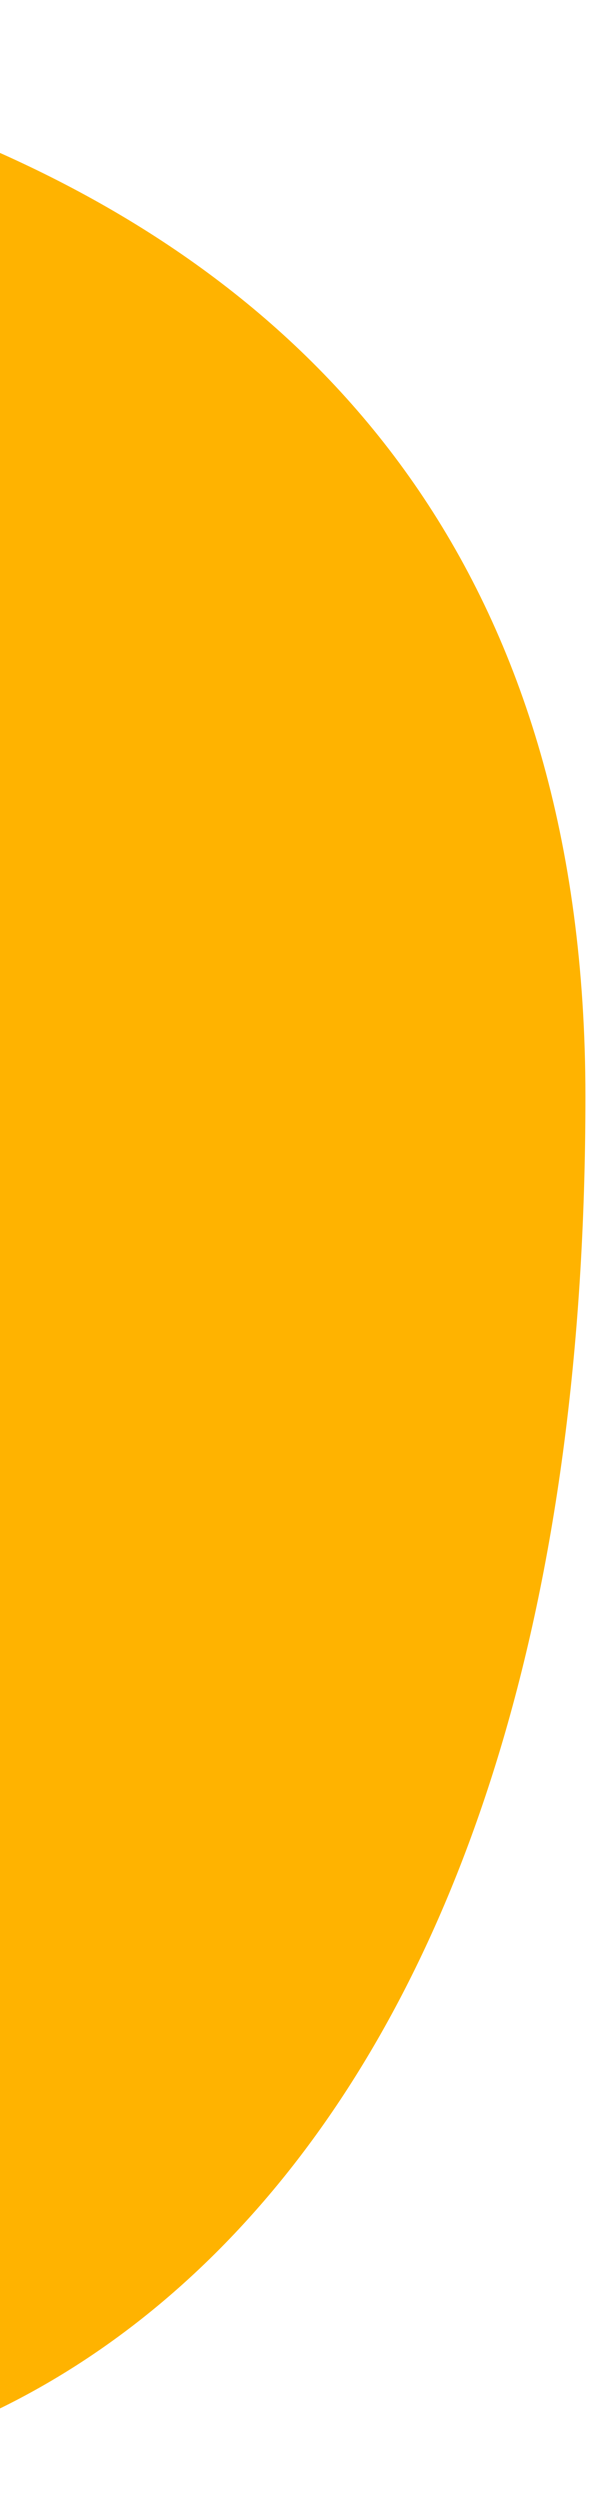 <svg width="125" height="529" viewBox="0 0 125 529" fill="none" xmlns="http://www.w3.org/2000/svg">
<path d="M124.03 232.011C124.03 450.275 17.26 525.141 -65.172 525.141C-147.605 525.141 -359.543 568.19 -359.543 349.926C-359.543 131.662 -258.397 0.945 -175.964 0.945C-93.532 0.945 124.03 13.747 124.03 232.011Z" fill="#FFB300"/>
</svg>
